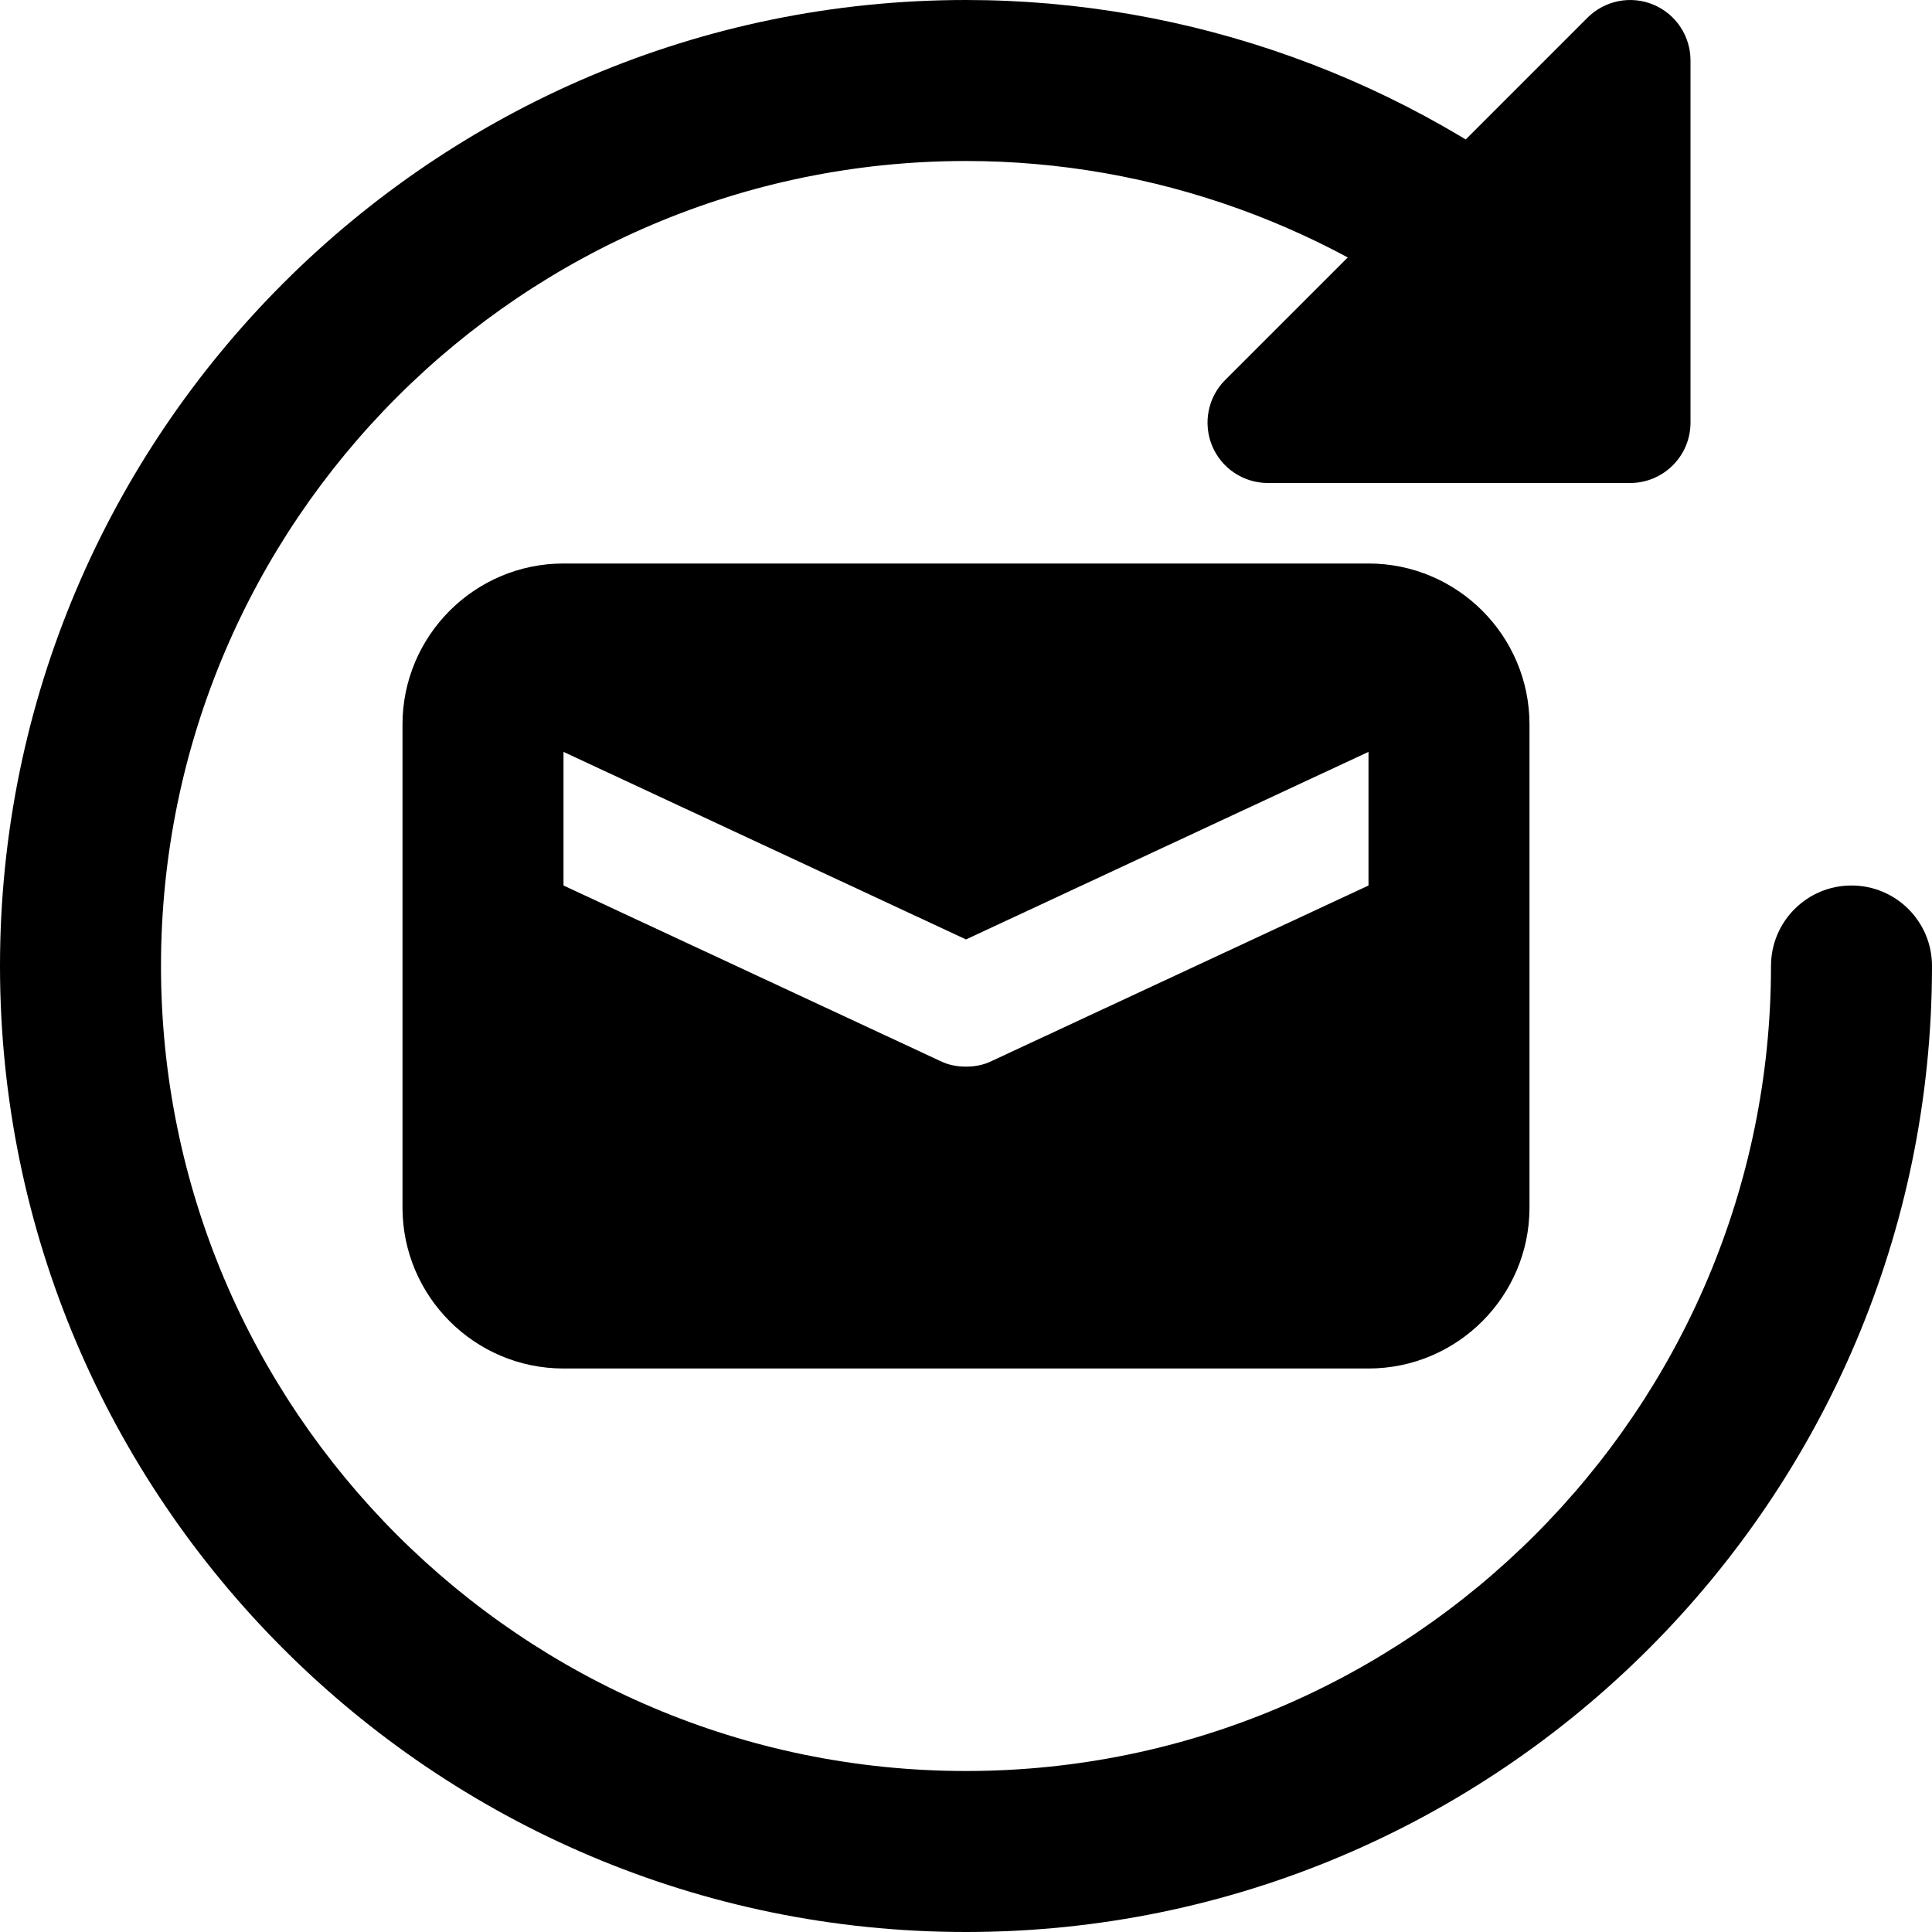<svg enable-background="new 0 0 24 24" height="512" viewBox="0 0 24 24" width="512" xmlns="http://www.w3.org/2000/svg"><path d="m17 7h-10c-1.103 0-2 .897-2 2v6c0 1.103.897 2 2 2h10c1.103 0 2-.897 2-2v-6c0-1.103-.897-2-2-2zm0 4-4.68 2.18c-.1.05-.21.07-.32.07s-.22-.02-.32-.07l-4.68-2.18v-1.66l5 2.33 5-2.33z"/><path d="m12 24c-6.617 0-12-5.383-12-12s5.383-12 12-12c2.78 0 5.491.974 7.634 2.744.426.352.486.982.135 1.408-.352.425-.981.485-1.408.134-1.786-1.474-4.045-2.286-6.361-2.286-5.514 0-10 4.486-10 10s4.486 10 10 10 10-4.486 10-10c0-.552.447-1 1-1s1 .448 1 1c0 6.617-5.383 12-12 12z"/><path d="m20.25.75v4.5h-4.5z"/><path d="m20.25 6h-4.5c-.304 0-.577-.183-.693-.463-.115-.28-.052-.603.163-.817l4.5-4.5c.215-.214.536-.279.817-.163.28.116.463.39.463.693v4.5c0 .414-.336.75-.75.75zm-2.689-1.5h1.939v-1.939z"/></svg>